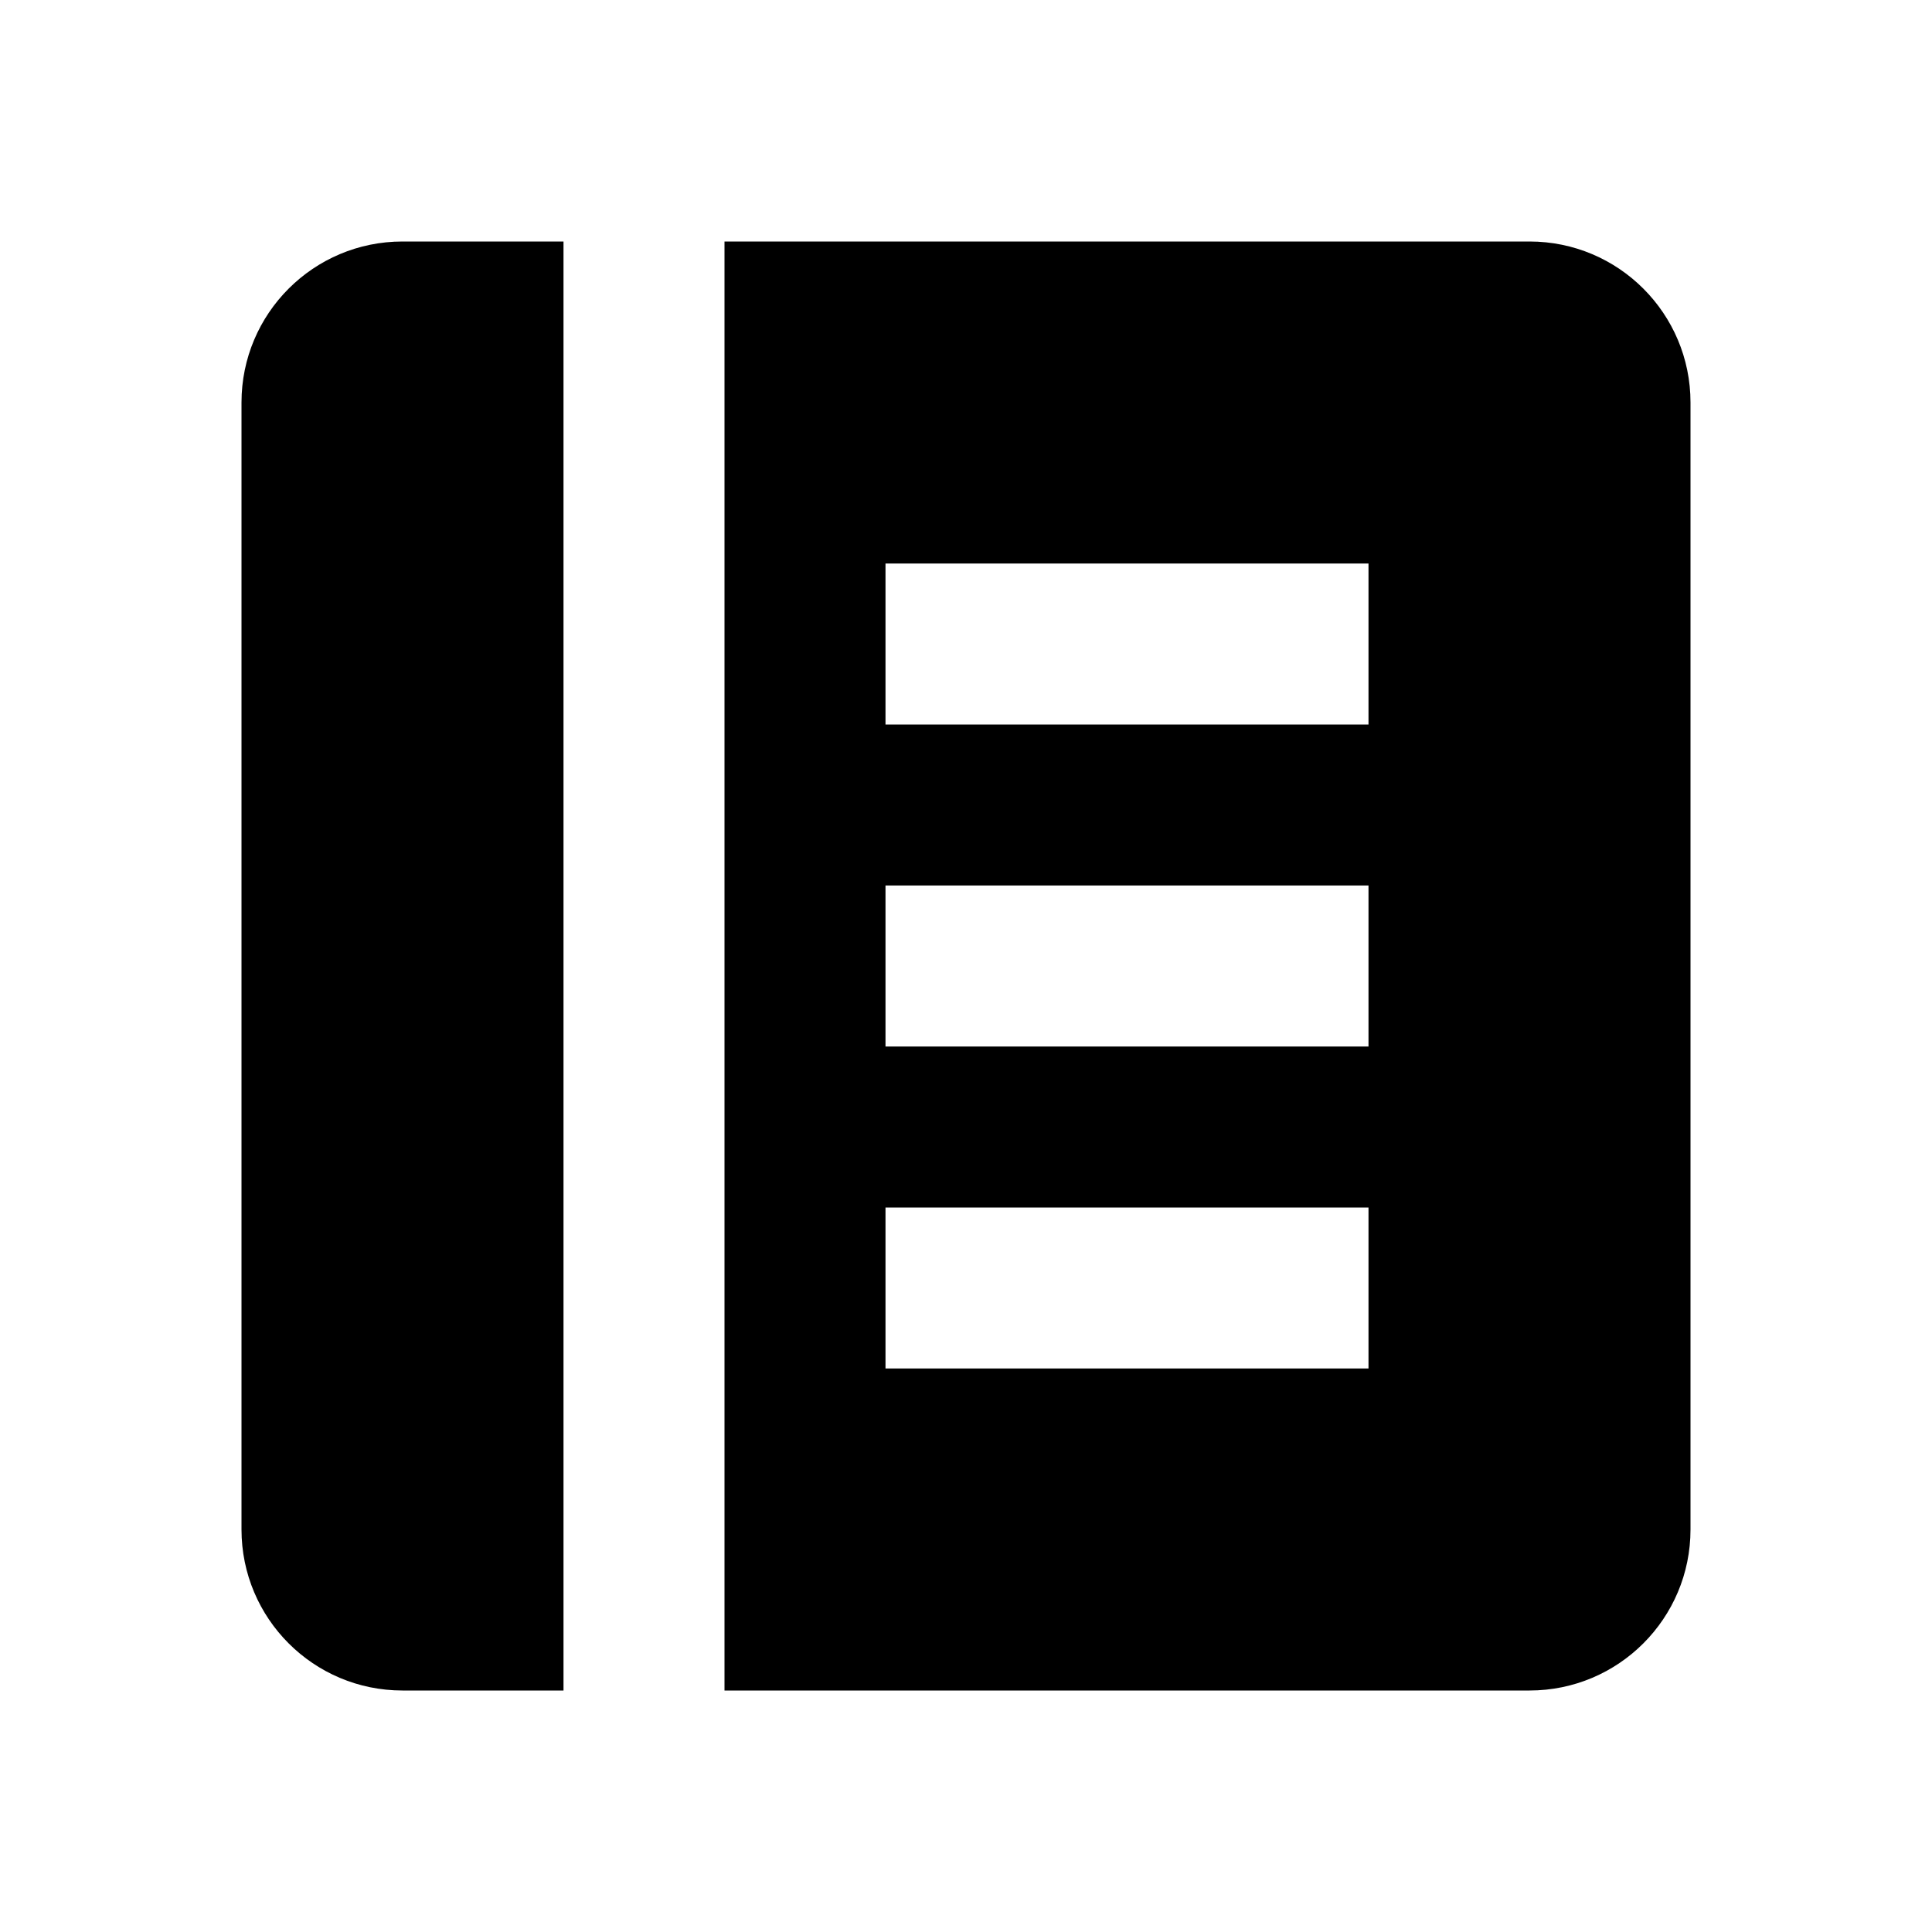 <svg width="24" height="24" viewBox="0 0 24 24" fill="none" xmlns="http://www.w3.org/2000/svg">
<path fill-rule="evenodd" clip-rule="evenodd" d="M5 3C3.895 3 3 3.895 3 5V19C3 20.105 3.895 21 5 21H7V3H5ZM9 3V21H19C20.105 21 21 20.105 21 19V5C21 3.895 20.105 3 19 3H9ZM11 9H17V7H11V9ZM11 13H17V11H11V13ZM17 15H11V17H17V15Z" fill="black"/>
</svg>
